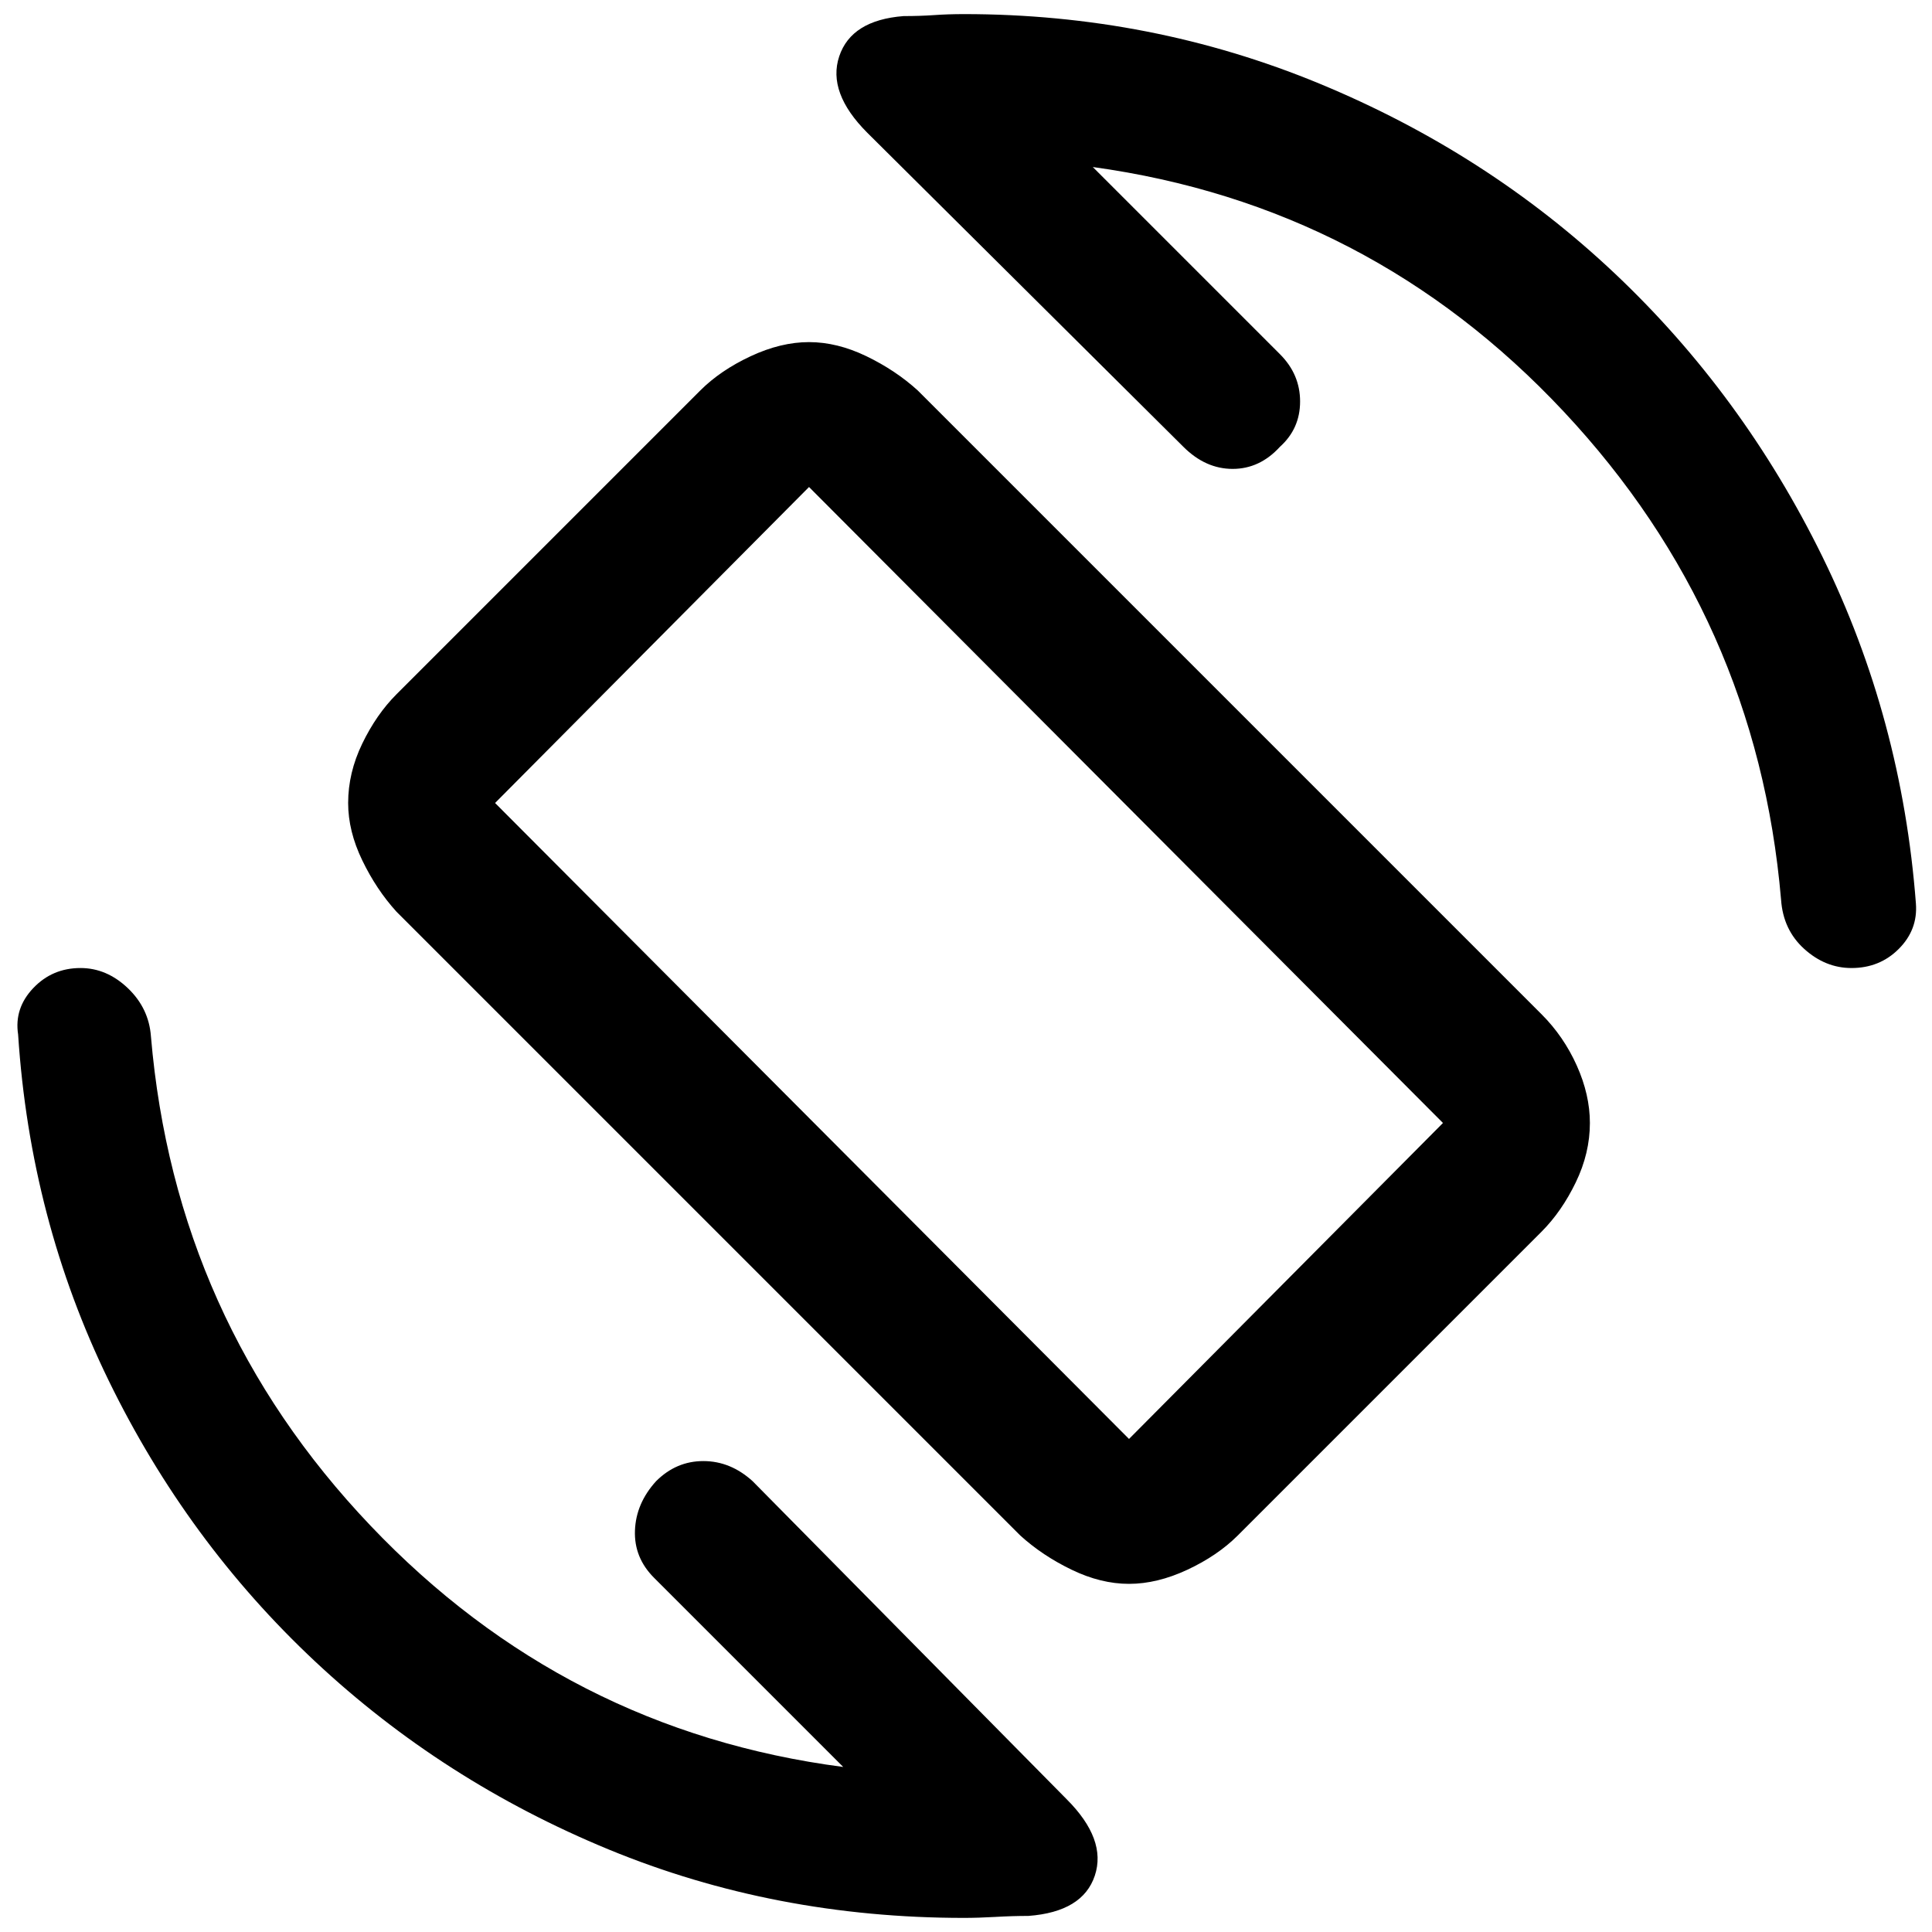 <svg xmlns="http://www.w3.org/2000/svg" height="40" width="40"><path d="M21.125 31.792 8.208 18.875Q7.792 18.417 7.5 17.812Q7.208 17.208 7.208 16.625Q7.208 16 7.5 15.396Q7.792 14.792 8.208 14.375L14.5 8.083Q14.917 7.667 15.542 7.375Q16.167 7.083 16.75 7.083Q17.333 7.083 17.938 7.375Q18.542 7.667 19 8.083L31.917 21Q32.375 21.458 32.646 22.062Q32.917 22.667 32.917 23.25Q32.917 23.875 32.625 24.479Q32.333 25.083 31.917 25.5L25.625 31.792Q25.208 32.208 24.583 32.5Q23.958 32.792 23.375 32.792Q22.792 32.792 22.188 32.5Q21.583 32.208 21.125 31.792ZM23.375 29.792Q23.375 29.792 23.375 29.792Q23.375 29.792 23.375 29.792L29.875 23.25Q29.875 23.25 29.875 23.25Q29.875 23.25 29.875 23.25L16.75 10.083Q16.75 10.083 16.75 10.083Q16.75 10.083 16.75 10.083L10.25 16.625Q10.25 16.625 10.25 16.625Q10.25 16.625 10.25 16.625ZM19.958 39.708Q16.042 39.708 12.604 38.292Q9.167 36.875 6.521 34.396Q3.875 31.917 2.25 28.583Q0.625 25.25 0.375 21.417Q0.292 20.875 0.688 20.458Q1.083 20.042 1.667 20.042Q2.208 20.042 2.646 20.458Q3.083 20.875 3.125 21.458Q3.625 27.333 7.667 31.583Q11.708 35.833 17.458 36.583L13.542 32.667Q13.125 32.25 13.146 31.688Q13.167 31.125 13.583 30.667Q14 30.25 14.562 30.25Q15.125 30.25 15.583 30.667L22.083 37.25Q22.917 38.083 22.667 38.833Q22.417 39.583 21.292 39.667Q20.958 39.667 20.604 39.688Q20.25 39.708 19.958 39.708ZM38.333 20.042Q37.792 20.042 37.354 19.646Q36.917 19.25 36.875 18.625Q36.375 12.792 32.375 8.521Q28.375 4.25 22.625 3.458L26.5 7.333Q26.917 7.75 26.917 8.312Q26.917 8.875 26.5 9.25Q26.083 9.708 25.521 9.708Q24.958 9.708 24.5 9.25L17.958 2.75Q17.125 1.917 17.375 1.167Q17.625 0.417 18.708 0.333Q19.042 0.333 19.333 0.313Q19.625 0.292 19.958 0.292Q23.833 0.292 27.312 1.729Q30.792 3.167 33.438 5.667Q36.083 8.167 37.729 11.521Q39.375 14.875 39.667 18.708Q39.708 19.25 39.312 19.646Q38.917 20.042 38.333 20.042ZM20.083 19.917Q20.083 19.917 20.083 19.917Q20.083 19.917 20.083 19.917Q20.083 19.917 20.083 19.917Q20.083 19.917 20.083 19.917Q20.083 19.917 20.083 19.917Q20.083 19.917 20.083 19.917Q20.083 19.917 20.083 19.917Q20.083 19.917 20.083 19.917Z"/></svg>